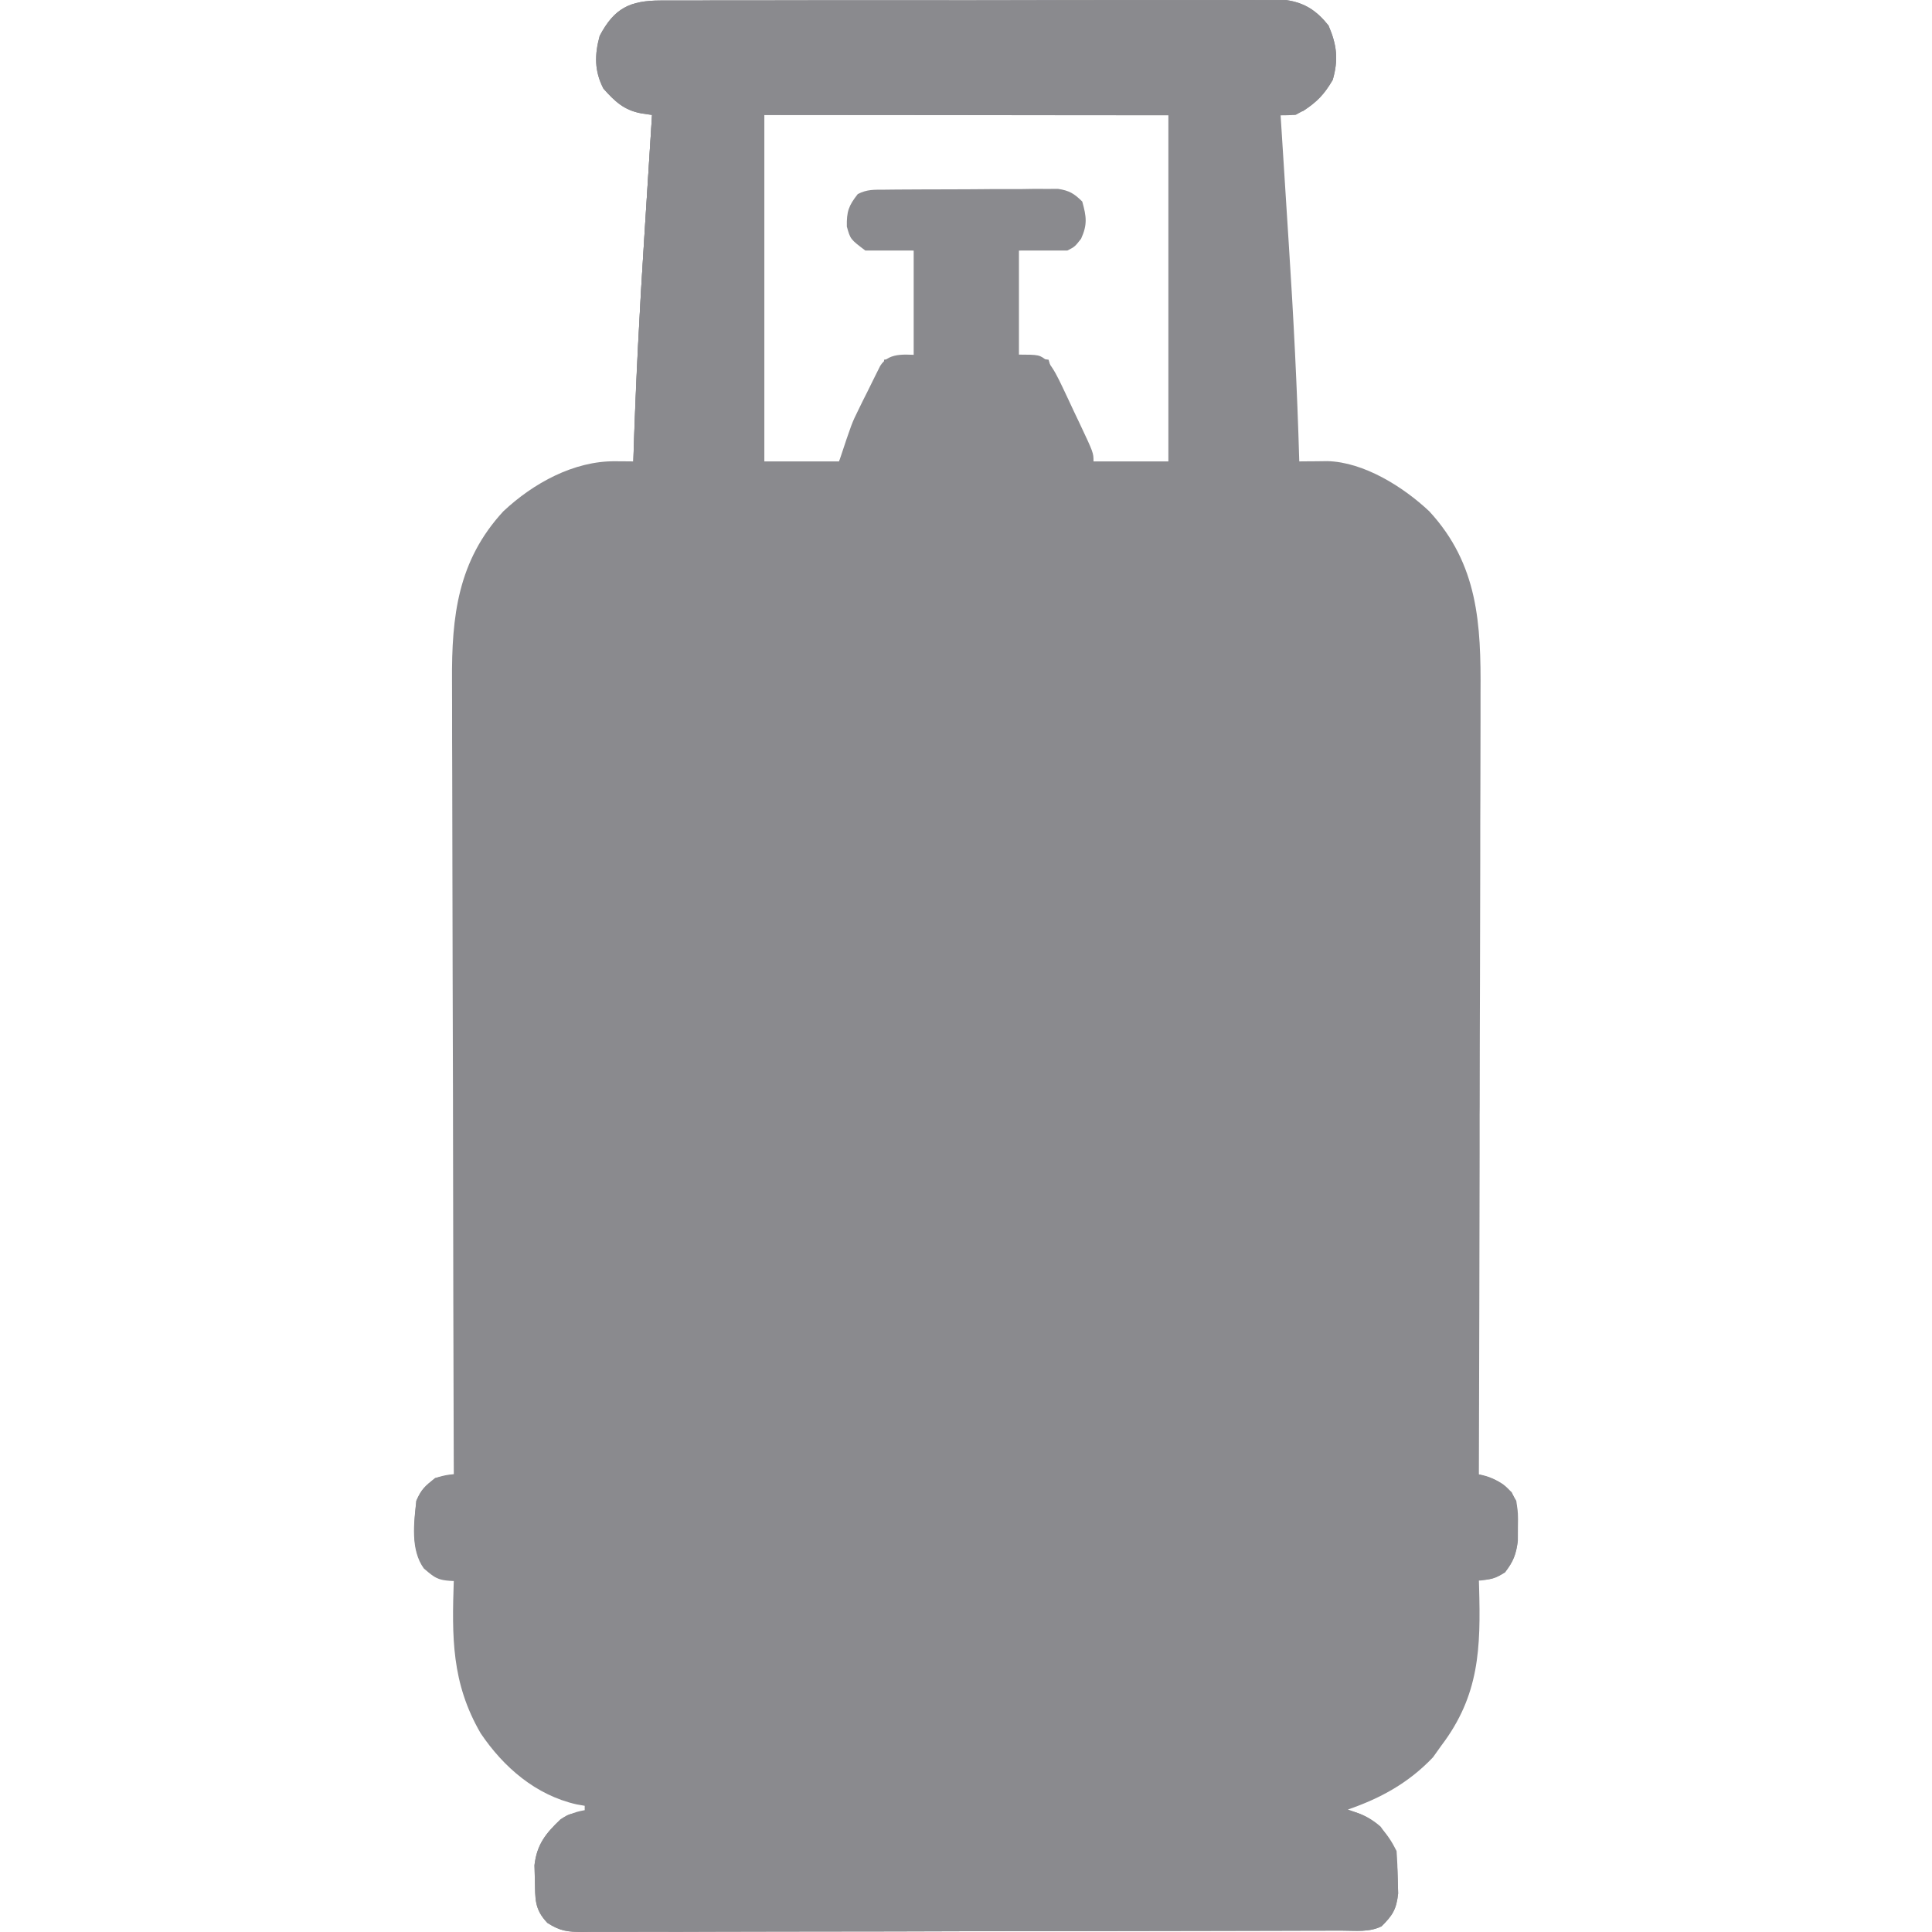<svg width="28" height="28" viewBox="0 0 28 28" fill="none" xmlns="http://www.w3.org/2000/svg">
<path d="M9.576 0.007C9.615 0.007 9.655 0.007 9.695 0.007C9.827 0.006 9.959 0.006 10.091 0.007C10.185 0.006 10.28 0.006 10.374 0.005C10.631 0.004 10.888 0.005 11.145 0.005C11.359 0.005 11.573 0.005 11.788 0.004C12.294 0.004 12.799 0.004 13.305 0.004C13.827 0.005 14.348 0.004 14.87 0.003C15.318 0.001 15.766 0.001 16.214 0.001C16.482 0.002 16.749 0.001 17.017 0.001C17.268 -0 17.52 -0 17.771 0.001C17.864 0.001 17.956 0.001 18.048 0C18.174 -0 18.3 0 18.427 0.001C18.497 0.001 18.567 0.001 18.64 0.001C18.911 0.04 19.083 0.156 19.254 0.37C19.376 0.654 19.399 0.865 19.315 1.158C19.188 1.376 19.093 1.471 18.884 1.611C18.776 1.633 18.668 1.652 18.559 1.666C18.562 1.706 18.564 1.747 18.567 1.788C18.592 2.176 18.617 2.565 18.641 2.953C18.654 3.152 18.666 3.352 18.679 3.551C18.747 4.596 18.8 5.64 18.83 6.687C18.867 6.686 18.905 6.686 18.943 6.686C18.992 6.685 19.041 6.685 19.091 6.685C19.139 6.684 19.188 6.684 19.238 6.683C19.767 6.697 20.336 7.055 20.714 7.41C21.425 8.18 21.464 9.048 21.457 10.042C21.457 10.166 21.457 10.29 21.457 10.413C21.457 10.748 21.456 11.082 21.455 11.416C21.453 11.767 21.453 12.117 21.453 12.467C21.452 13.054 21.451 13.641 21.449 14.228C21.447 14.832 21.445 15.437 21.445 16.041C21.445 16.078 21.445 16.116 21.444 16.154C21.444 16.341 21.444 16.528 21.444 16.716C21.441 18.266 21.438 19.817 21.433 21.368C21.484 21.383 21.535 21.399 21.587 21.415C21.796 21.491 21.863 21.558 21.975 21.75C22.002 21.934 22.002 21.934 21.999 22.132C21.998 22.23 21.998 22.23 21.998 22.33C21.973 22.526 21.928 22.63 21.812 22.787C21.669 22.881 21.607 22.896 21.433 22.896C21.434 22.931 21.435 22.965 21.436 23.001C21.461 23.887 21.441 24.57 20.89 25.297C20.83 25.382 20.83 25.382 20.768 25.468C20.418 25.837 20.011 26.061 19.535 26.225C19.592 26.245 19.649 26.266 19.708 26.287C19.964 26.396 20.115 26.574 20.24 26.826C20.25 26.959 20.255 27.09 20.257 27.225C20.259 27.296 20.261 27.368 20.263 27.442C20.237 27.672 20.184 27.757 20.023 27.917C19.846 28.006 19.649 27.98 19.455 27.98C19.406 27.98 19.358 27.98 19.309 27.98C19.146 27.981 18.984 27.981 18.822 27.981C18.706 27.982 18.589 27.982 18.473 27.982C18.157 27.983 17.842 27.984 17.526 27.984C17.328 27.985 17.131 27.985 16.934 27.985C16.317 27.986 15.701 27.987 15.084 27.988C14.372 27.988 13.659 27.989 12.947 27.992C12.396 27.993 11.846 27.994 11.296 27.994C10.967 27.994 10.638 27.995 10.309 27.996C10 27.998 9.69 27.998 9.381 27.997C9.267 27.997 9.154 27.998 9.04 27.998C8.885 27.999 8.73 27.999 8.575 27.998C8.508 27.999 8.508 27.999 8.439 28C8.223 27.998 8.119 27.987 7.933 27.868C7.743 27.668 7.758 27.52 7.752 27.248C7.75 27.177 7.748 27.106 7.746 27.033C7.78 26.733 7.909 26.572 8.122 26.368C8.257 26.28 8.257 26.28 8.474 26.28C8.474 26.244 8.474 26.208 8.474 26.171C8.435 26.164 8.395 26.157 8.355 26.15C7.766 26.017 7.298 25.613 6.966 25.12C6.542 24.389 6.549 23.723 6.577 22.896C6.534 22.889 6.492 22.882 6.449 22.875C6.271 22.833 6.205 22.762 6.089 22.623C5.962 22.368 6.007 22.027 6.034 21.75C6.105 21.582 6.158 21.538 6.306 21.422C6.451 21.388 6.451 21.388 6.577 21.368C6.576 21.304 6.576 21.24 6.576 21.174C6.571 19.65 6.568 18.127 6.566 16.604C6.565 16.416 6.565 16.229 6.565 16.041C6.565 16.003 6.565 15.966 6.565 15.928C6.564 15.323 6.562 14.719 6.56 14.115C6.558 13.495 6.557 12.874 6.556 12.254C6.556 11.906 6.555 11.557 6.554 11.209C6.552 10.881 6.552 10.553 6.552 10.225C6.552 10.105 6.552 9.985 6.551 9.865C6.545 8.932 6.634 8.126 7.295 7.41C7.729 7.003 8.317 6.679 8.918 6.685C8.967 6.685 9.016 6.685 9.066 6.686C9.104 6.686 9.141 6.686 9.179 6.687C9.18 6.65 9.181 6.614 9.182 6.576C9.214 5.527 9.27 4.482 9.338 3.435C9.35 3.234 9.363 3.033 9.376 2.833C9.4 2.444 9.425 2.055 9.45 1.666C9.399 1.658 9.347 1.651 9.294 1.643C9.045 1.597 8.911 1.471 8.745 1.284C8.613 1.028 8.616 0.793 8.691 0.52C8.903 0.116 9.131 0.008 9.576 0.007ZM11.077 1.666C11.077 3.323 11.077 4.98 11.077 6.687C11.435 6.687 11.793 6.687 12.161 6.687C12.27 6.462 12.378 6.237 12.486 6.012C12.518 5.947 12.549 5.883 12.581 5.817C12.61 5.756 12.639 5.695 12.669 5.632C12.697 5.575 12.724 5.518 12.752 5.46C12.819 5.331 12.819 5.331 12.812 5.213C12.955 5.195 13.098 5.177 13.246 5.159C13.246 4.654 13.246 4.15 13.246 3.631C13.013 3.613 12.78 3.595 12.541 3.576C12.378 3.467 12.378 3.467 12.334 3.283C12.324 3.093 12.323 3.017 12.432 2.867C12.57 2.797 12.665 2.805 12.819 2.804C12.877 2.804 12.935 2.803 12.995 2.803C13.058 2.803 13.121 2.803 13.186 2.803C13.251 2.803 13.315 2.802 13.381 2.802C13.518 2.802 13.654 2.802 13.791 2.802C14 2.802 14.21 2.801 14.419 2.8C14.551 2.8 14.684 2.799 14.816 2.799C14.879 2.799 14.942 2.799 15.007 2.798C15.065 2.798 15.123 2.799 15.183 2.799C15.234 2.799 15.286 2.799 15.339 2.798C15.469 2.812 15.469 2.812 15.631 2.921C15.677 3.111 15.705 3.246 15.641 3.433C15.577 3.521 15.577 3.521 15.469 3.576C15.236 3.594 15.003 3.612 14.764 3.631C14.764 4.135 14.764 4.639 14.764 5.159C14.907 5.177 15.05 5.195 15.197 5.213C15.21 5.255 15.222 5.297 15.234 5.34C15.332 5.614 15.458 5.872 15.584 6.134C15.609 6.187 15.634 6.241 15.661 6.295C15.723 6.426 15.786 6.556 15.848 6.687C16.206 6.687 16.564 6.687 16.933 6.687C16.933 5.03 16.933 3.373 16.933 1.666C15 1.666 13.068 1.666 11.077 1.666Z" fill="#8A8A8E"/>
<path d="M9.576 0.007C9.635 0.007 9.635 0.007 9.695 0.007C9.827 0.006 9.959 0.006 10.091 0.007C10.185 0.006 10.28 0.006 10.374 0.005C10.631 0.004 10.888 0.005 11.145 0.005C11.359 0.005 11.573 0.005 11.788 0.004C12.294 0.004 12.799 0.004 13.305 0.004C13.827 0.005 14.348 0.004 14.87 0.003C15.318 0.001 15.766 0.001 16.214 0.001C16.482 0.002 16.749 0.001 17.017 0.001C17.268 -0 17.52 -0 17.771 0.001C17.864 0.001 17.956 0.001 18.048 0C18.174 -0 18.3 0 18.427 0.001C18.497 0.001 18.567 0.001 18.64 0.001C18.911 0.04 19.083 0.156 19.254 0.37C19.376 0.654 19.399 0.865 19.315 1.158C19.178 1.393 19.022 1.542 18.776 1.666C18.674 1.671 18.572 1.673 18.471 1.672C18.406 1.673 18.341 1.673 18.274 1.673C18.201 1.672 18.129 1.672 18.057 1.672C17.981 1.672 17.905 1.672 17.829 1.672C17.623 1.672 17.417 1.672 17.21 1.671C16.995 1.671 16.779 1.671 16.564 1.671C16.155 1.671 15.747 1.67 15.339 1.67C14.787 1.669 14.236 1.669 13.684 1.668C12.815 1.668 11.946 1.667 11.077 1.666C11.077 3.323 11.077 4.98 11.077 6.687C10.451 6.687 9.824 6.687 9.179 6.687C9.213 5.601 9.268 4.519 9.338 3.435C9.35 3.234 9.363 3.033 9.376 2.833C9.4 2.444 9.425 2.055 9.45 1.666C9.399 1.658 9.347 1.651 9.294 1.643C9.045 1.597 8.911 1.471 8.745 1.284C8.613 1.028 8.616 0.793 8.691 0.52C8.903 0.116 9.131 0.008 9.576 0.007Z" fill="#8A8A8E"/>
<path d="M6.723 21.361C6.802 21.36 6.802 21.36 6.882 21.36C6.94 21.36 6.998 21.36 7.058 21.36C7.15 21.36 7.15 21.36 7.244 21.36C7.452 21.359 7.659 21.359 7.866 21.359C8.014 21.359 8.162 21.358 8.31 21.358C8.713 21.358 9.116 21.357 9.519 21.357C9.771 21.357 10.023 21.357 10.274 21.356C10.97 21.356 11.667 21.355 12.363 21.355C12.408 21.355 12.452 21.355 12.498 21.355C12.565 21.355 12.565 21.355 12.634 21.355C12.724 21.355 12.815 21.355 12.905 21.355C12.95 21.355 12.995 21.355 13.041 21.355C13.77 21.355 14.498 21.354 15.226 21.352C15.973 21.351 16.72 21.35 17.467 21.35C17.887 21.35 18.306 21.35 18.726 21.349C19.083 21.348 19.441 21.348 19.798 21.348C19.98 21.348 20.162 21.348 20.345 21.348C20.542 21.347 20.74 21.347 20.937 21.348C20.995 21.347 21.053 21.347 21.112 21.346C21.454 21.349 21.658 21.379 21.909 21.627C22.001 21.798 21.996 21.935 21.995 22.128C21.996 22.194 21.996 22.26 21.997 22.328C21.973 22.528 21.936 22.629 21.812 22.787C21.648 22.889 21.524 22.91 21.332 22.91C21.279 22.91 21.226 22.91 21.171 22.911C21.113 22.911 21.055 22.91 20.995 22.91C20.933 22.91 20.871 22.911 20.807 22.911C20.635 22.911 20.463 22.911 20.291 22.911C20.105 22.911 19.919 22.911 19.734 22.912C19.37 22.913 19.007 22.913 18.643 22.913C18.348 22.912 18.052 22.913 17.757 22.913C17.715 22.913 17.673 22.913 17.63 22.913C17.544 22.913 17.459 22.913 17.373 22.913C16.573 22.914 15.772 22.913 14.971 22.913C14.238 22.913 13.505 22.913 12.772 22.915C12.02 22.916 11.267 22.916 10.515 22.916C10.092 22.916 9.67 22.916 9.248 22.917C8.888 22.917 8.528 22.917 8.169 22.917C7.985 22.916 7.802 22.916 7.618 22.917C7.419 22.918 7.22 22.917 7.021 22.916C6.963 22.917 6.905 22.917 6.845 22.918C6.357 22.914 6.357 22.914 6.143 22.732C5.947 22.462 5.998 22.066 6.034 21.75C6.107 21.59 6.166 21.536 6.306 21.422C6.462 21.37 6.56 21.361 6.723 21.361Z" fill="#8A8A8E"/>
<path d="M8.918 26.218C8.963 26.217 9.008 26.217 9.054 26.217C9.206 26.216 9.357 26.216 9.508 26.216C9.617 26.216 9.725 26.216 9.833 26.215C10.128 26.215 10.423 26.214 10.717 26.214C10.901 26.214 11.085 26.214 11.269 26.214C11.845 26.213 12.421 26.212 12.997 26.212C13.662 26.212 14.326 26.211 14.991 26.209C15.505 26.208 16.019 26.208 16.532 26.207C16.839 26.207 17.146 26.207 17.453 26.206C17.742 26.205 18.03 26.205 18.319 26.206C18.425 26.206 18.531 26.205 18.637 26.205C18.782 26.204 18.926 26.204 19.071 26.205C19.113 26.205 19.154 26.204 19.198 26.204C19.505 26.207 19.771 26.262 20.009 26.473C20.206 26.74 20.252 26.896 20.257 27.225C20.26 27.332 20.26 27.332 20.263 27.442C20.237 27.672 20.184 27.757 20.023 27.917C19.846 28.006 19.649 27.98 19.455 27.98C19.406 27.98 19.358 27.98 19.309 27.98C19.146 27.981 18.984 27.981 18.822 27.981C18.706 27.982 18.589 27.982 18.473 27.982C18.157 27.983 17.842 27.984 17.526 27.984C17.328 27.985 17.131 27.985 16.934 27.985C16.317 27.986 15.701 27.987 15.084 27.988C14.372 27.988 13.659 27.989 12.947 27.992C12.396 27.993 11.846 27.994 11.296 27.994C10.967 27.994 10.638 27.995 10.309 27.996C10 27.998 9.69 27.998 9.381 27.997C9.267 27.997 9.154 27.998 9.04 27.998C8.885 27.999 8.73 27.999 8.575 27.998C8.53 27.999 8.485 27.999 8.439 28C8.223 27.998 8.119 27.987 7.933 27.868C7.743 27.668 7.758 27.52 7.752 27.248C7.75 27.177 7.748 27.106 7.746 27.033C7.78 26.734 7.907 26.572 8.122 26.372C8.374 26.201 8.622 26.217 8.918 26.218Z" fill="#8A8A8E"/>
<path d="M9.45 1.666C9.987 1.666 10.524 1.666 11.077 1.666C11.077 3.323 11.077 4.98 11.077 6.687C10.451 6.687 9.824 6.687 9.179 6.687C9.213 5.601 9.268 4.519 9.338 3.435C9.35 3.234 9.363 3.033 9.376 2.833C9.4 2.444 9.425 2.055 9.45 1.666Z" fill="#8A8A8E"/>
<path d="M12.818 2.749C12.876 2.748 12.934 2.748 12.994 2.747C13.057 2.747 13.119 2.747 13.184 2.746C13.248 2.746 13.313 2.746 13.379 2.745C13.515 2.745 13.652 2.745 13.788 2.744C13.997 2.744 14.205 2.742 14.414 2.74C14.546 2.74 14.678 2.74 14.811 2.74C14.905 2.738 14.905 2.738 15 2.737C15.059 2.738 15.117 2.738 15.177 2.738C15.254 2.738 15.254 2.738 15.332 2.737C15.495 2.761 15.568 2.805 15.685 2.921C15.745 3.138 15.762 3.254 15.668 3.46C15.577 3.576 15.577 3.576 15.469 3.631C15.236 3.631 15.003 3.631 14.764 3.631C14.764 4.135 14.764 4.639 14.764 5.159C14.263 5.159 13.762 5.159 13.246 5.159C13.246 4.654 13.246 4.15 13.246 3.631C13.013 3.631 12.78 3.631 12.541 3.631C12.324 3.467 12.324 3.467 12.273 3.283C12.269 3.064 12.299 2.981 12.432 2.812C12.569 2.743 12.665 2.75 12.818 2.749Z" fill="#8A8A8E"/>
<path d="M13.399 5.148C13.447 5.147 13.495 5.147 13.544 5.147C13.645 5.146 13.745 5.146 13.846 5.146C14 5.145 14.155 5.143 14.309 5.142C14.407 5.141 14.505 5.141 14.602 5.141C14.649 5.14 14.695 5.139 14.743 5.139C15.066 5.14 15.066 5.14 15.179 5.234C15.275 5.351 15.333 5.473 15.398 5.609C15.424 5.665 15.451 5.72 15.478 5.778C15.505 5.836 15.532 5.894 15.56 5.954C15.588 6.012 15.616 6.07 15.644 6.13C15.848 6.563 15.848 6.563 15.848 6.687C14.631 6.687 13.415 6.687 12.161 6.687C12.345 6.133 12.345 6.133 12.443 5.935C12.464 5.892 12.485 5.85 12.506 5.806C12.528 5.763 12.549 5.721 12.571 5.677C12.604 5.611 12.604 5.611 12.637 5.543C12.658 5.501 12.679 5.459 12.7 5.416C12.719 5.379 12.738 5.341 12.757 5.302C12.893 5.082 13.172 5.149 13.399 5.148Z" fill="#8A8A8E"/>
<path d="M13.246 3.631C13.746 3.631 14.248 3.631 14.764 3.631C14.764 4.135 14.764 4.639 14.764 5.159C14.263 5.159 13.762 5.159 13.246 5.159C13.246 4.654 13.246 4.15 13.246 3.631Z" fill="#8A8A8E"/>
</svg>
